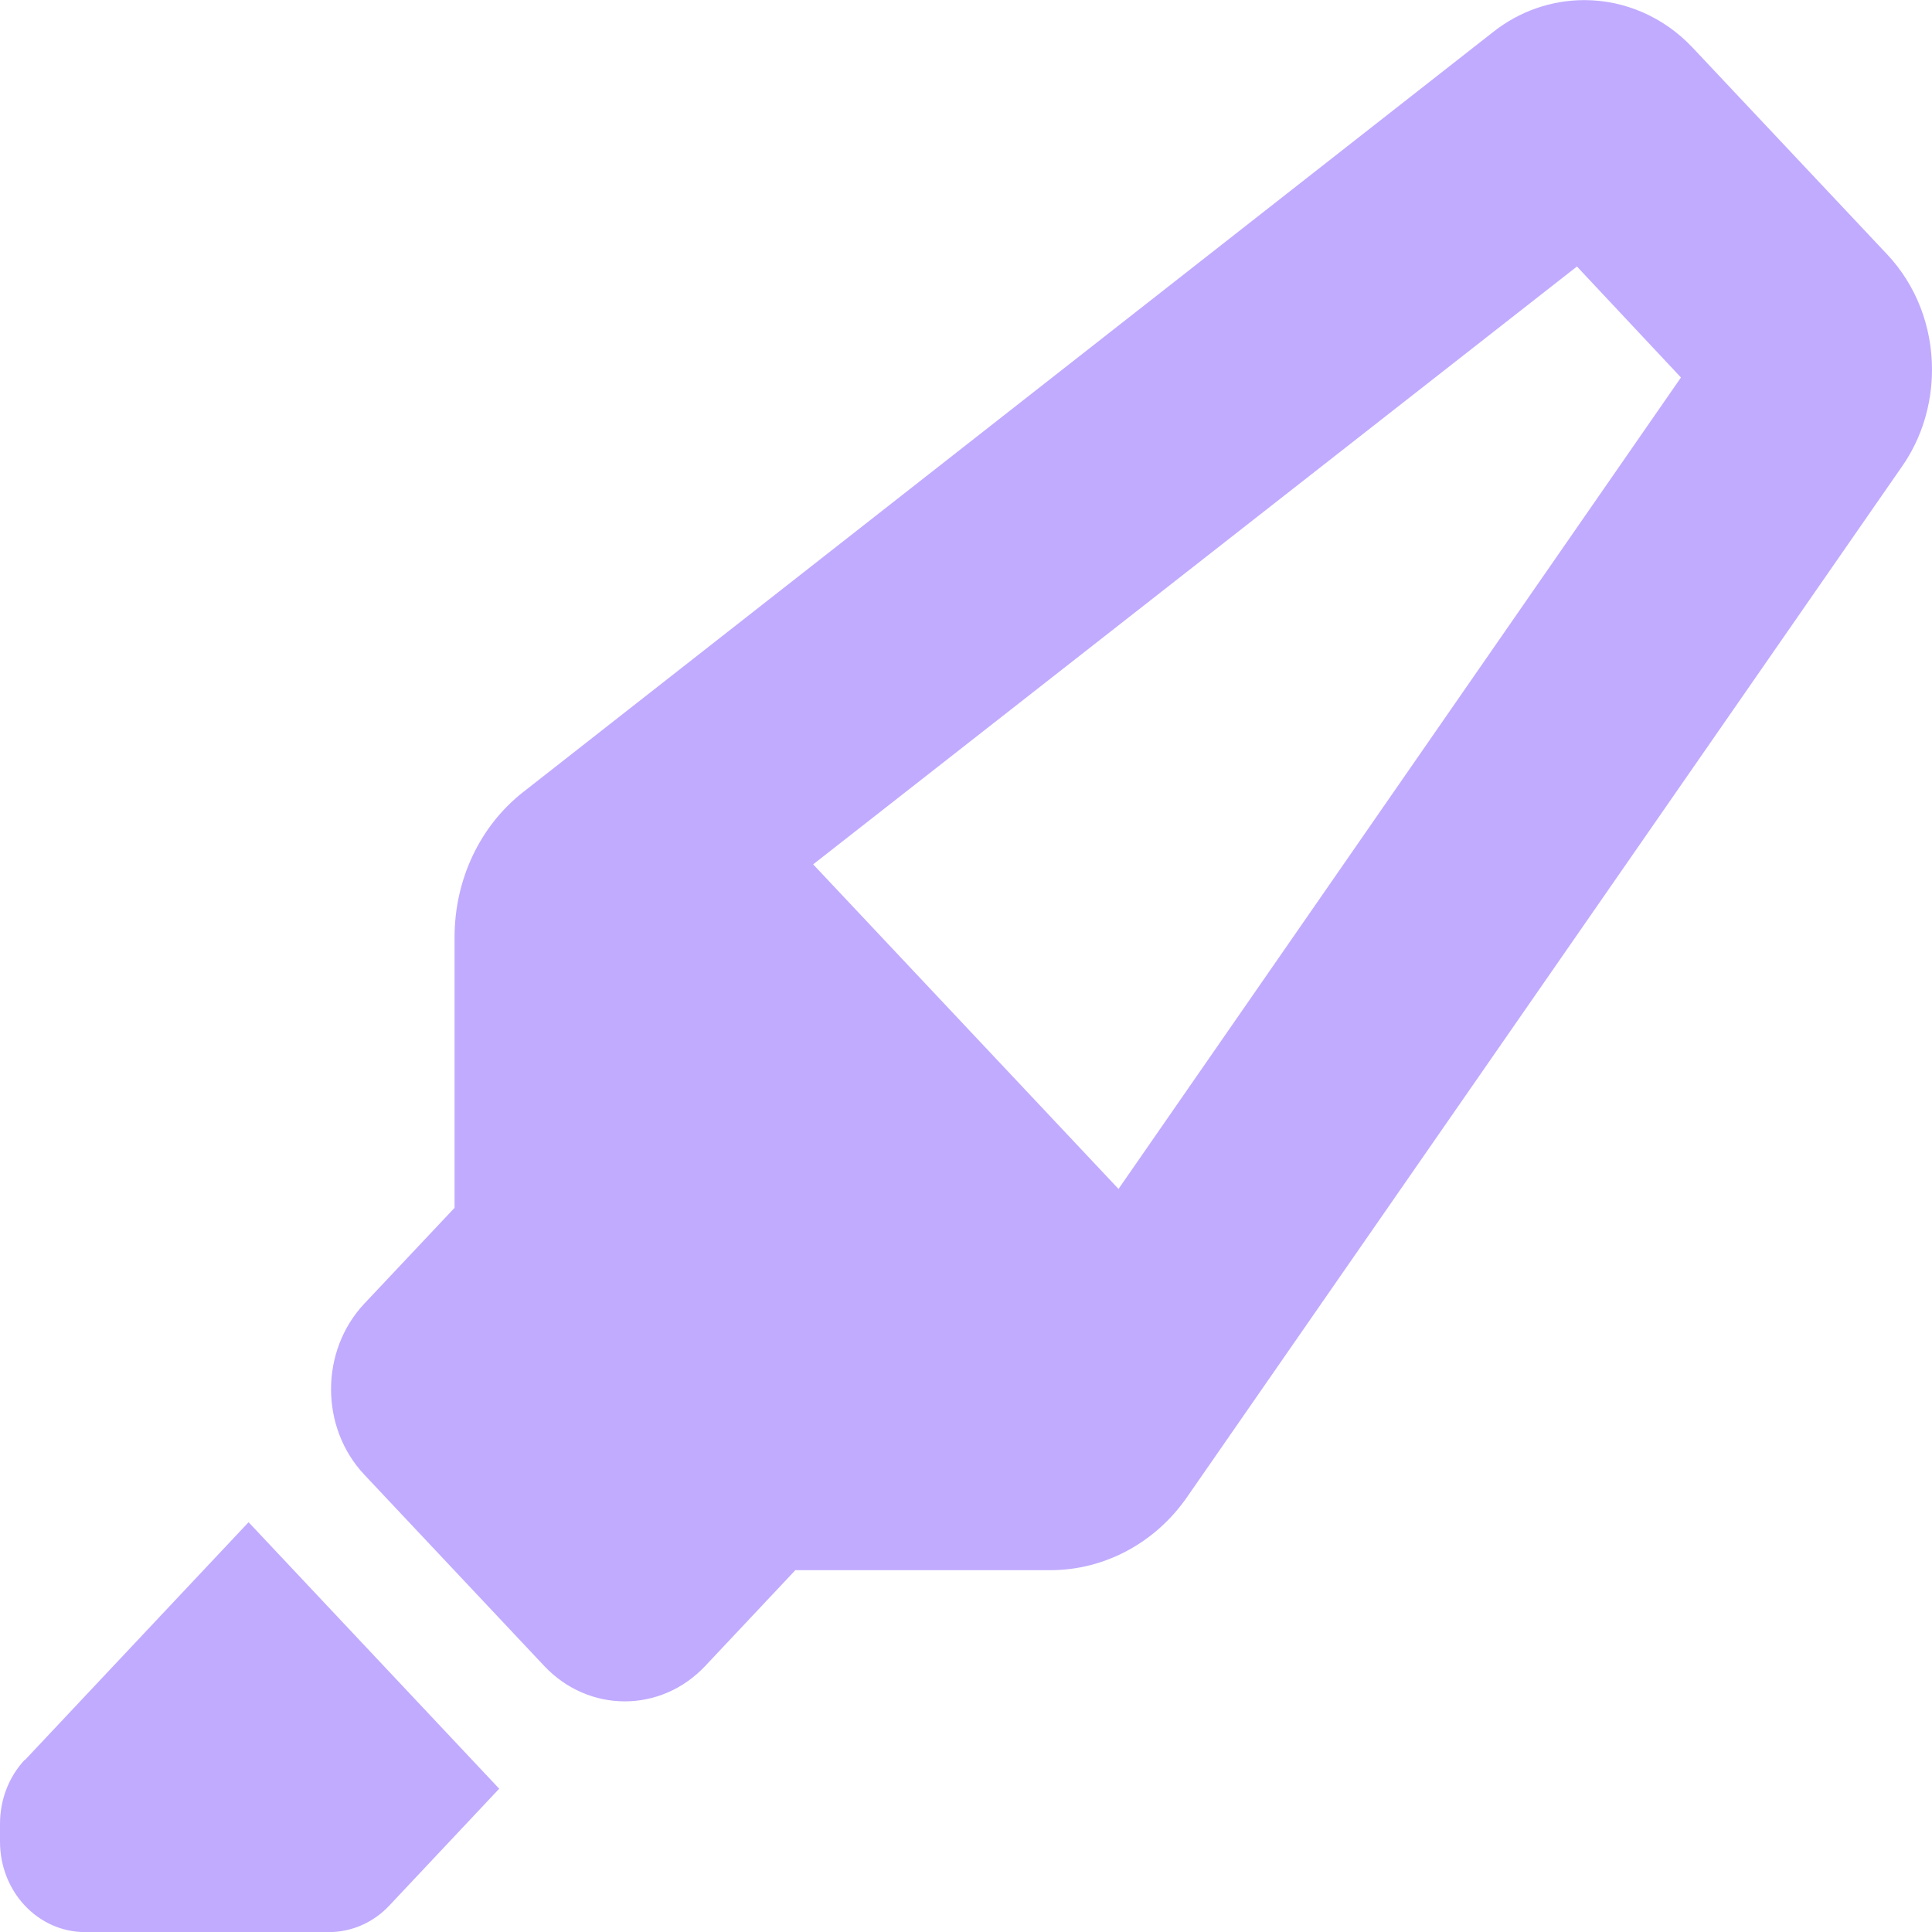 <svg width="18" height="18" viewBox="0 0 18 18" fill="none" xmlns="http://www.w3.org/2000/svg">
<g filter="url(#filter0_b_441_940)">
<path d="M10.421 11.077L15.661 3.517L14.692 2.483L7.576 8.053L10.421 11.077ZM4.235 11.253V8.732C4.235 8.194 4.473 7.691 4.88 7.375L13.914 0.296C14.159 0.103 14.457 0.001 14.761 0.001C15.138 0.001 15.502 0.159 15.77 0.444L17.583 2.371C17.851 2.656 18 3.039 18 3.443C18 3.767 17.904 4.083 17.722 4.344L11.063 13.943C10.765 14.376 10.289 14.629 9.786 14.629H7.41L6.57 15.522C6.157 15.961 5.485 15.961 5.071 15.522L3.394 13.739C2.981 13.3 2.981 12.586 3.394 12.146L4.235 11.253ZM0.232 16.398L2.316 14.182L4.651 16.665L3.626 17.755C3.477 17.913 3.275 18.001 3.063 18.001H0.794C0.354 18.001 0 17.625 0 17.157L0 16.992C0 16.767 0.083 16.552 0.232 16.394V16.398Z" fill="#C1ABFF"/>
</g>
<defs>
<filter id="filter0_b_441_940" x="-4" y="-3.999" width="26" height="26" filterUnits="userSpaceOnUse" color-interpolation-filters="sRGB">
<feFlood flood-opacity="0" result="BackgroundImageFix"/>
<feGaussianBlur in="BackgroundImageFix" stdDeviation="2"/>
<feComposite in2="SourceAlpha" operator="in" result="effect1_backgroundBlur_441_940"/>
<feBlend mode="normal" in="SourceGraphic" in2="effect1_backgroundBlur_441_940" result="shape"/>
</filter>
</defs>
</svg>
